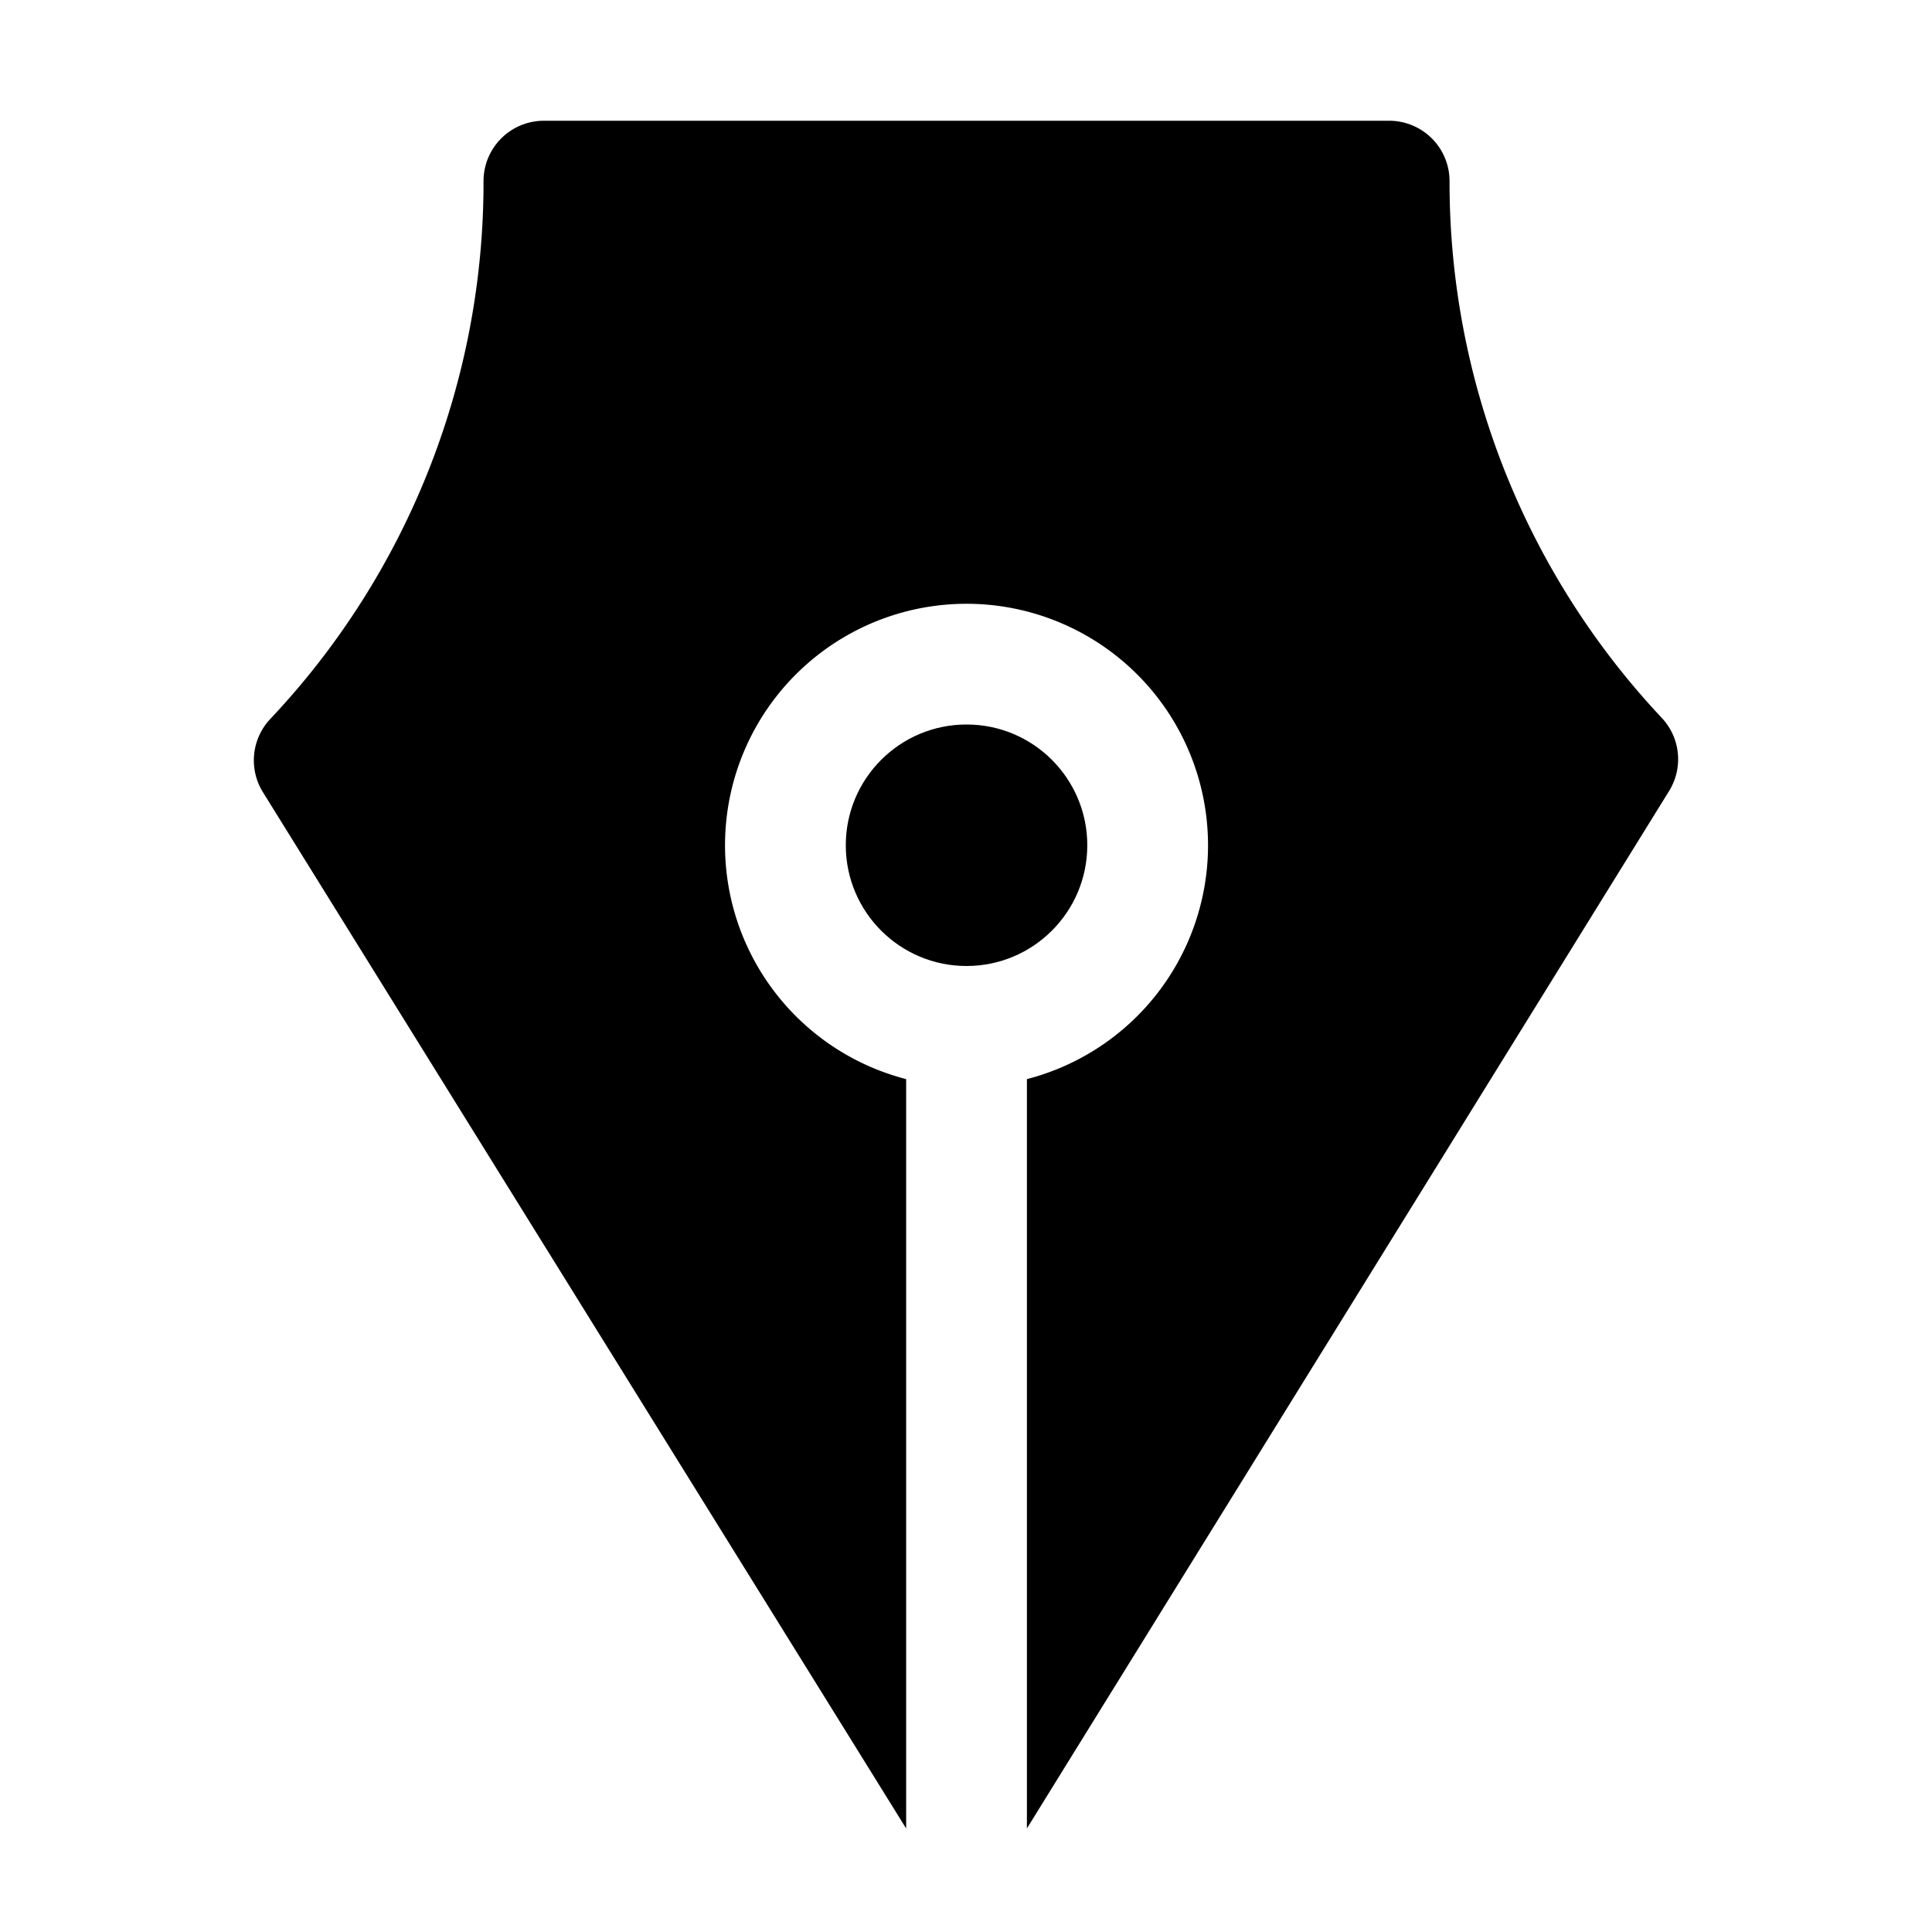 <svg id="Layer_1" data-name="Layer 1" xmlns="http://www.w3.org/2000/svg" viewBox="0 0 256 256">
  <rect x="0.071" width="256" height="256" fill="none"/>
  <g>
    <path d="M220.197,95.127a103.594,103.594,0,0,1-28.124-71.126,8,8,0,0,0-8-8.001H72.07a8,8,0,0,0-8,8A103.579,103.579,0,0,1,35.812,95.268a8,8,0,0,0-.972,9.703l85.23,137.31v-99.293a32,32,0,1,1,16,0v99.288l85.093-137.465A7.999,7.999,0,0,0,220.197,95.127Z"/>
    <circle cx="128.071" cy="112" r="16"/>
  </g>
</svg>
